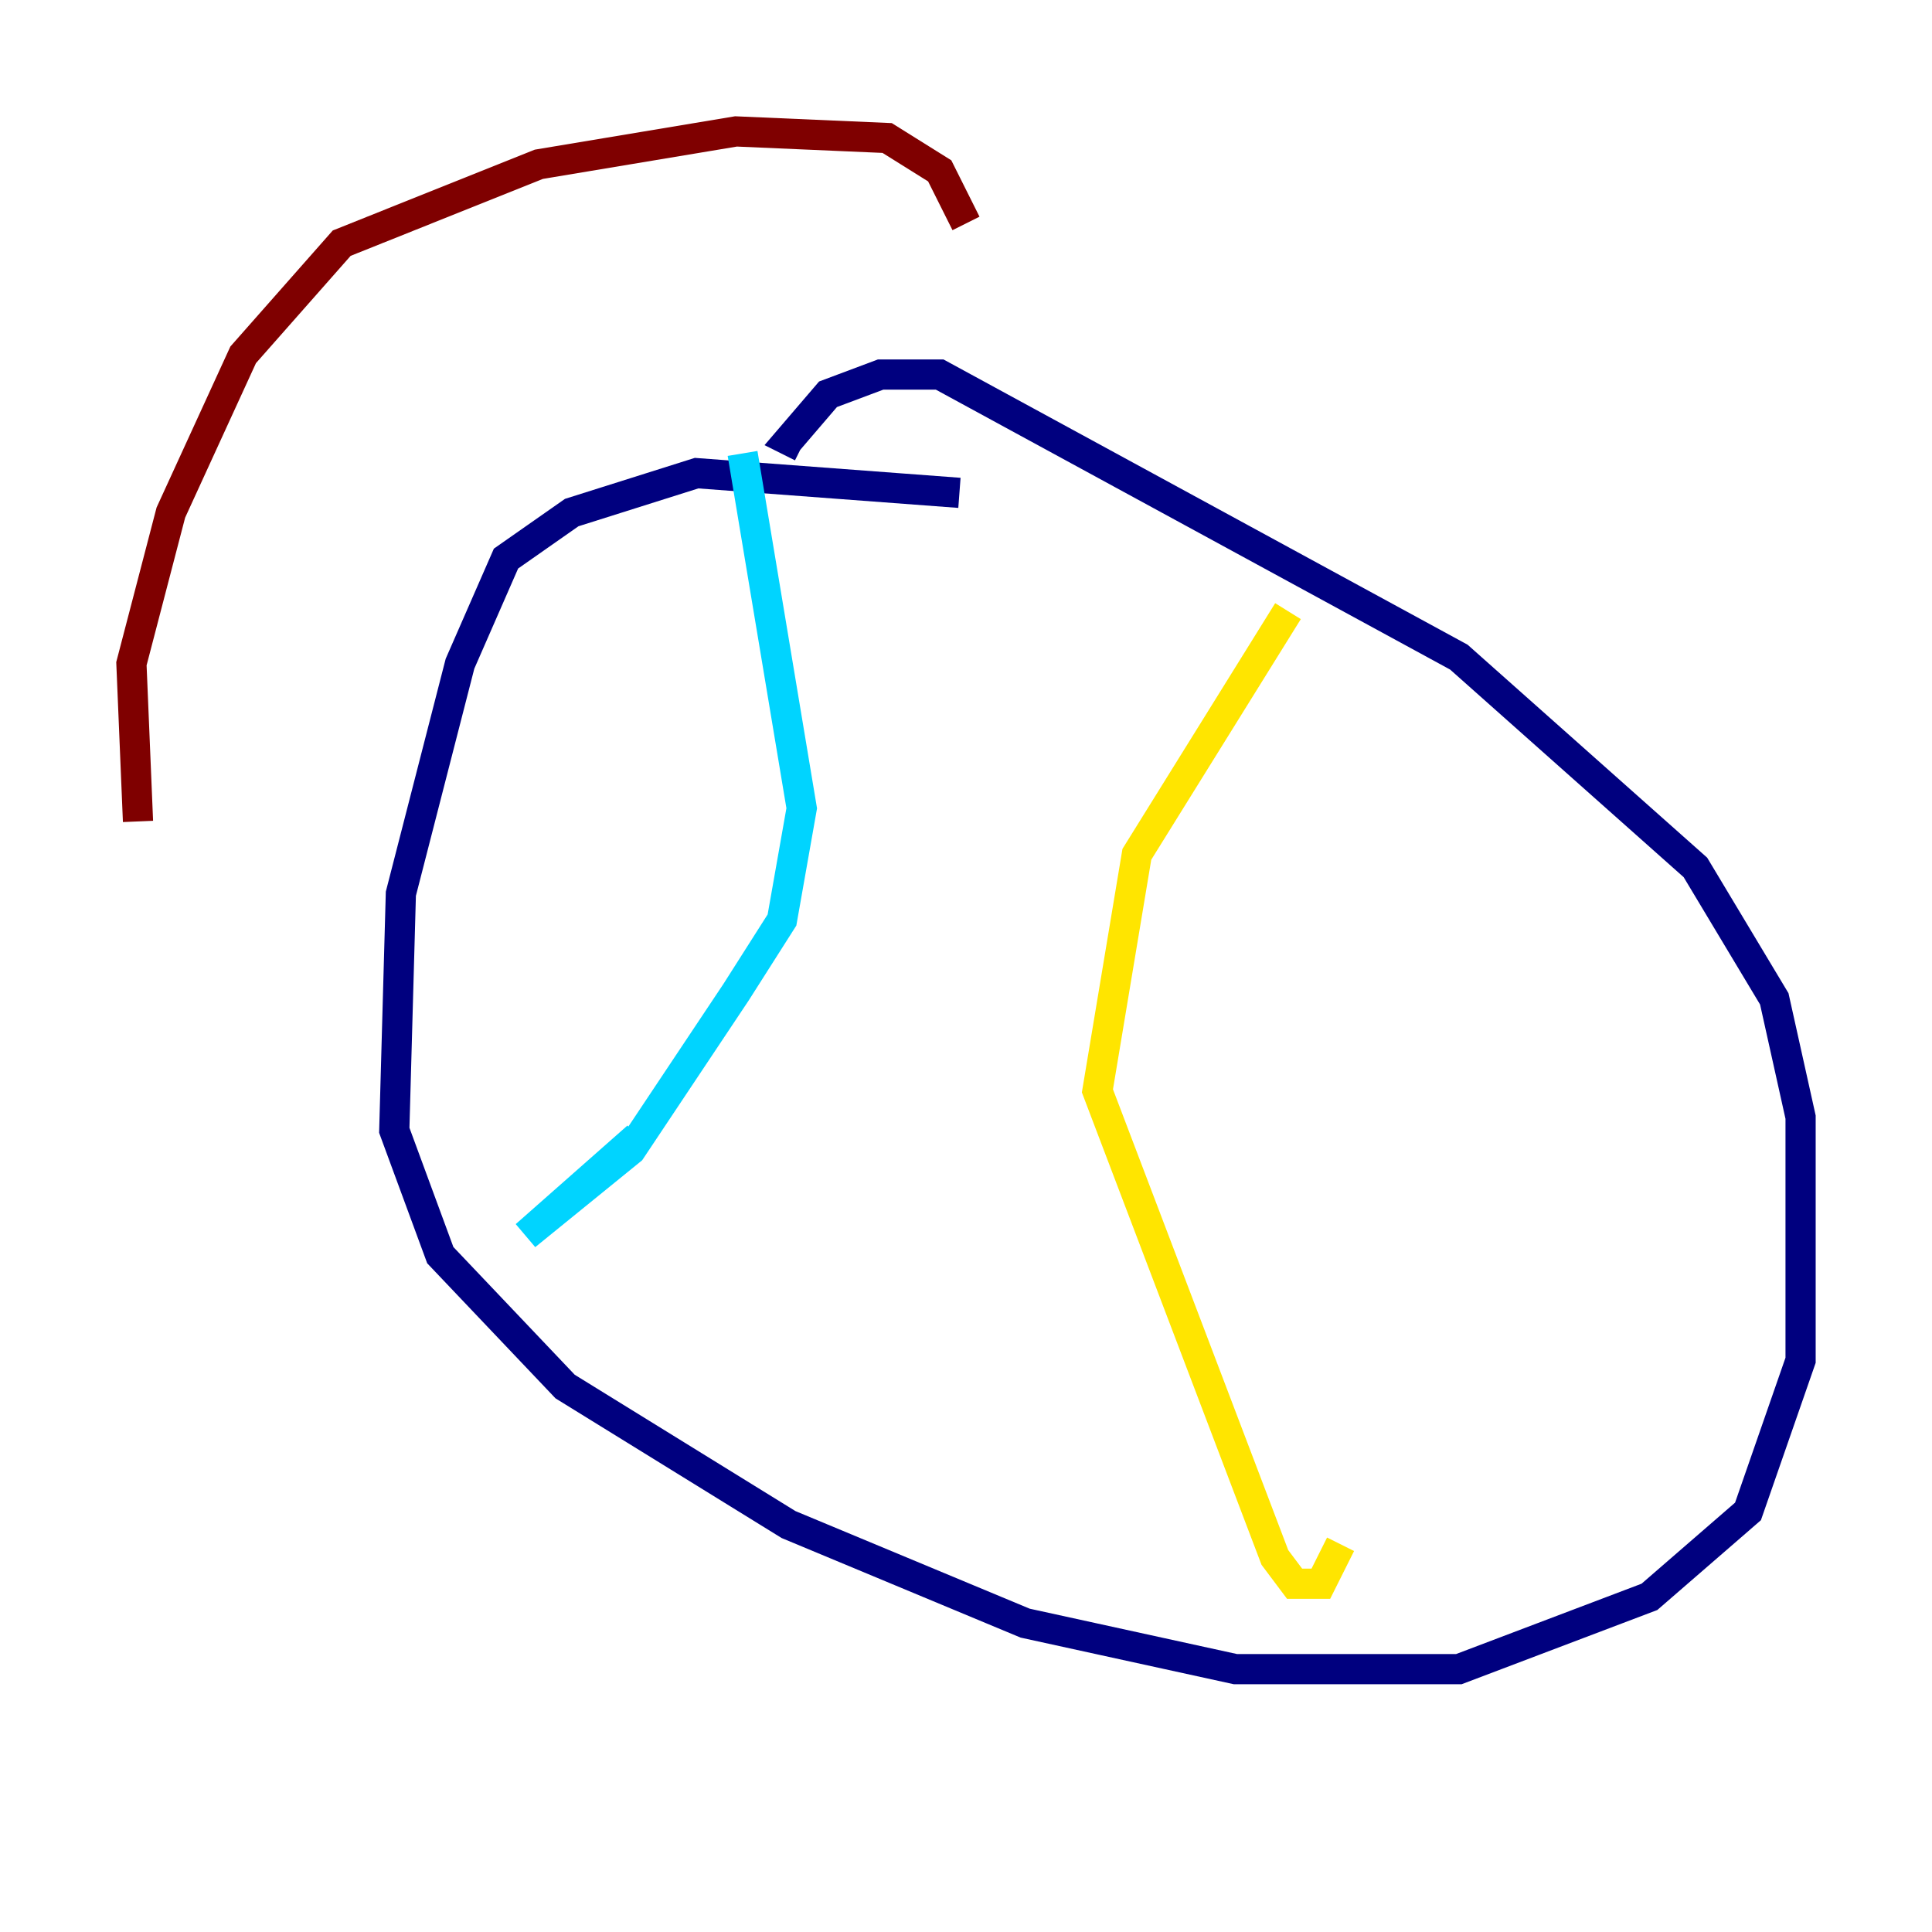 <?xml version="1.0" encoding="utf-8" ?>
<svg baseProfile="tiny" height="128" version="1.2" viewBox="0,0,128,128" width="128" xmlns="http://www.w3.org/2000/svg" xmlns:ev="http://www.w3.org/2001/xml-events" xmlns:xlink="http://www.w3.org/1999/xlink"><defs /><polyline fill="none" points="63.565,32.653 46.15,31.347 37.878,33.959 33.524,37.007 30.476,43.973 26.558,59.211 26.122,74.884 29.17,83.156 37.442,91.864 52.245,101.007 67.918,107.537 81.85,110.585 96.653,110.585 109.279,105.796 115.809,100.136 119.293,90.122 119.293,74.014 117.551,66.177 112.326,57.469 96.653,43.537 62.258,24.816 58.34,24.816 54.857,26.122 52.245,29.17 53.116,29.605" stroke="#00007f" stroke-width="2" /><polyline fill="none" points="49.197,30.041 53.116,53.551 51.809,60.952 48.762,65.742 41.796,76.191 34.83,81.85 42.231,75.32" stroke="#00d4ff" stroke-width="2" /><polyline fill="none" points="85.333,40.49 75.32,56.599 72.707,72.272 84.463,103.184 85.769,104.925 87.51,104.925 88.816,102.313" stroke="#ffe500" stroke-width="2" /><polyline fill="none" points="9.143,54.422 8.707,43.973 11.32,33.959 16.109,23.51 22.64,16.109 35.701,10.884 48.762,8.707 58.776,9.143 62.258,11.32 64.0,14.803" stroke="#7f0000" stroke-width="2" /></svg>